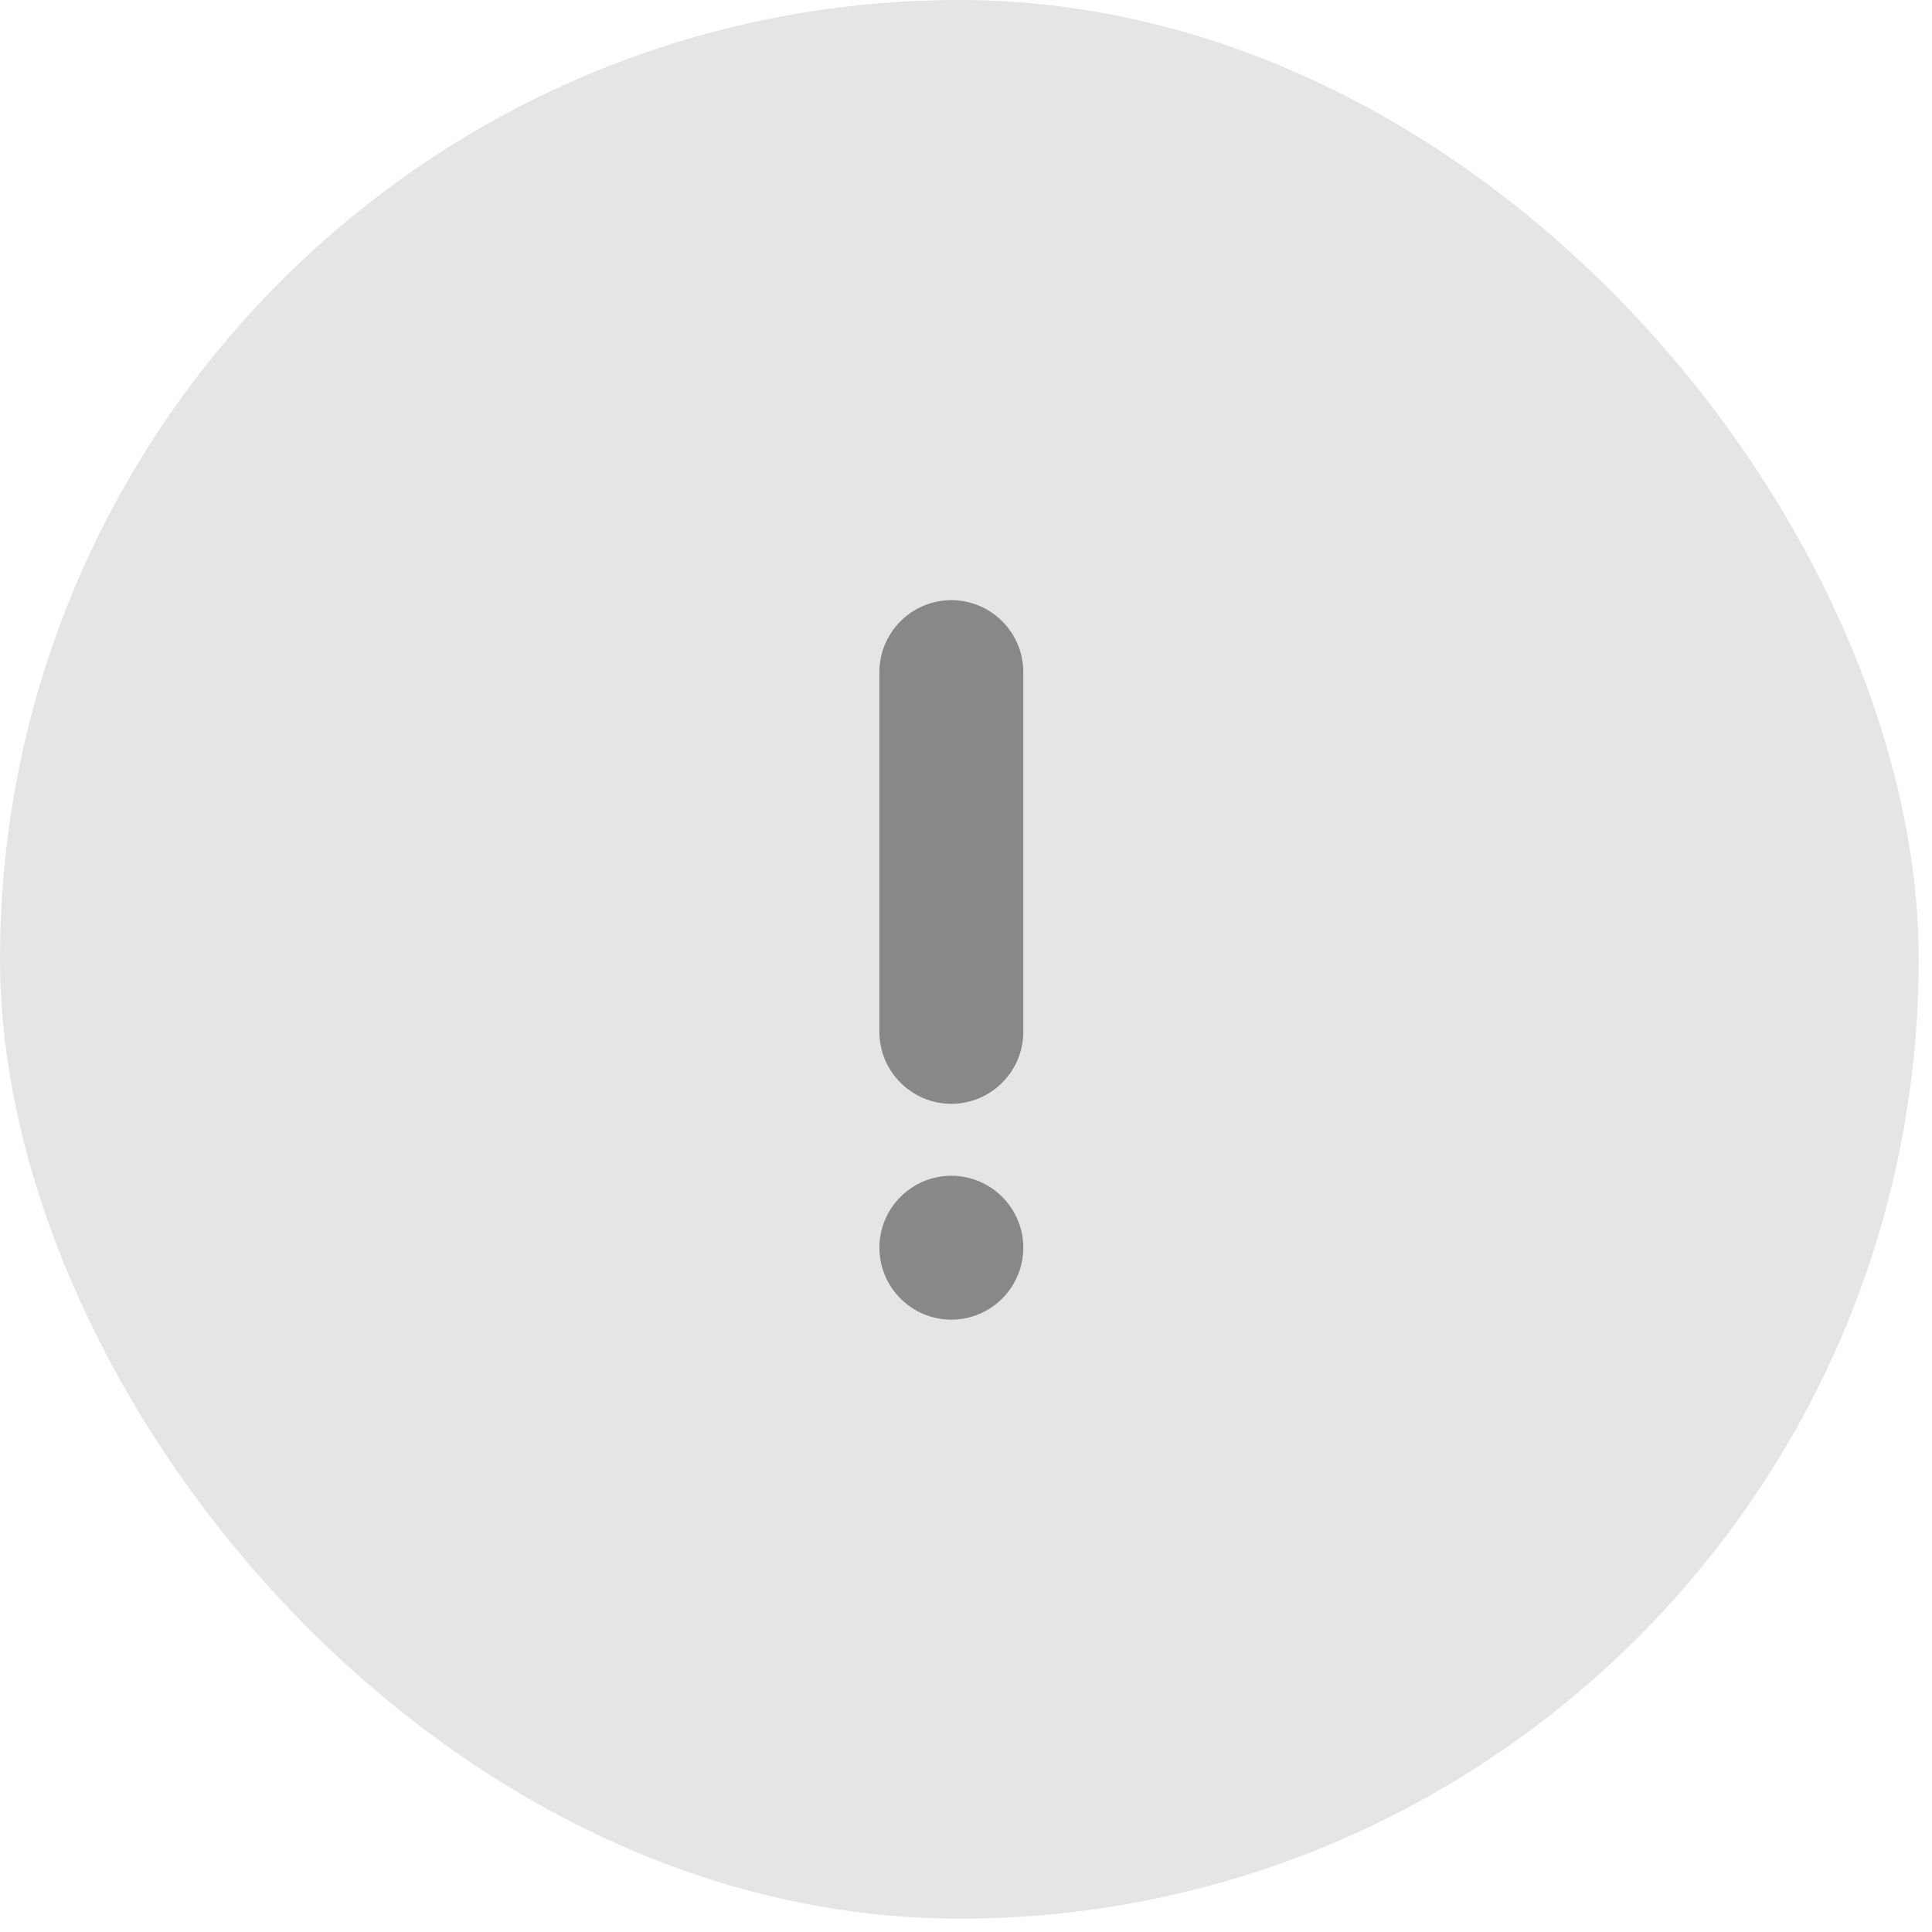 <svg xmlns="http://www.w3.org/2000/svg" width="58" height="58" viewBox="0 0 58 58">
    <g fill="none" fill-rule="evenodd">
        <rect width="57.6" height="57.6" fill="#E5E5E5" rx="28.8"/>
        <g fill="#888" fill-rule="nonzero">
            <path d="M2.16 21.617c-1.19 0-2.16-.969-2.16-2.16 0-1.19.97-2.16 2.16-2.16 1.19 0 2.16.97 2.16 2.16 0 1.191-.97 2.16-2.16 2.16zM4.32 12.977c0 1.191-.97 2.16-2.16 2.16-1.19 0-2.16-.969-2.16-2.16v-10.8C0 .987.97.017 2.16.017c1.19 0 2.16.97 2.16 2.16v10.8z" transform="translate(26.4 18)"/>
        </g>
    </g>
</svg>
